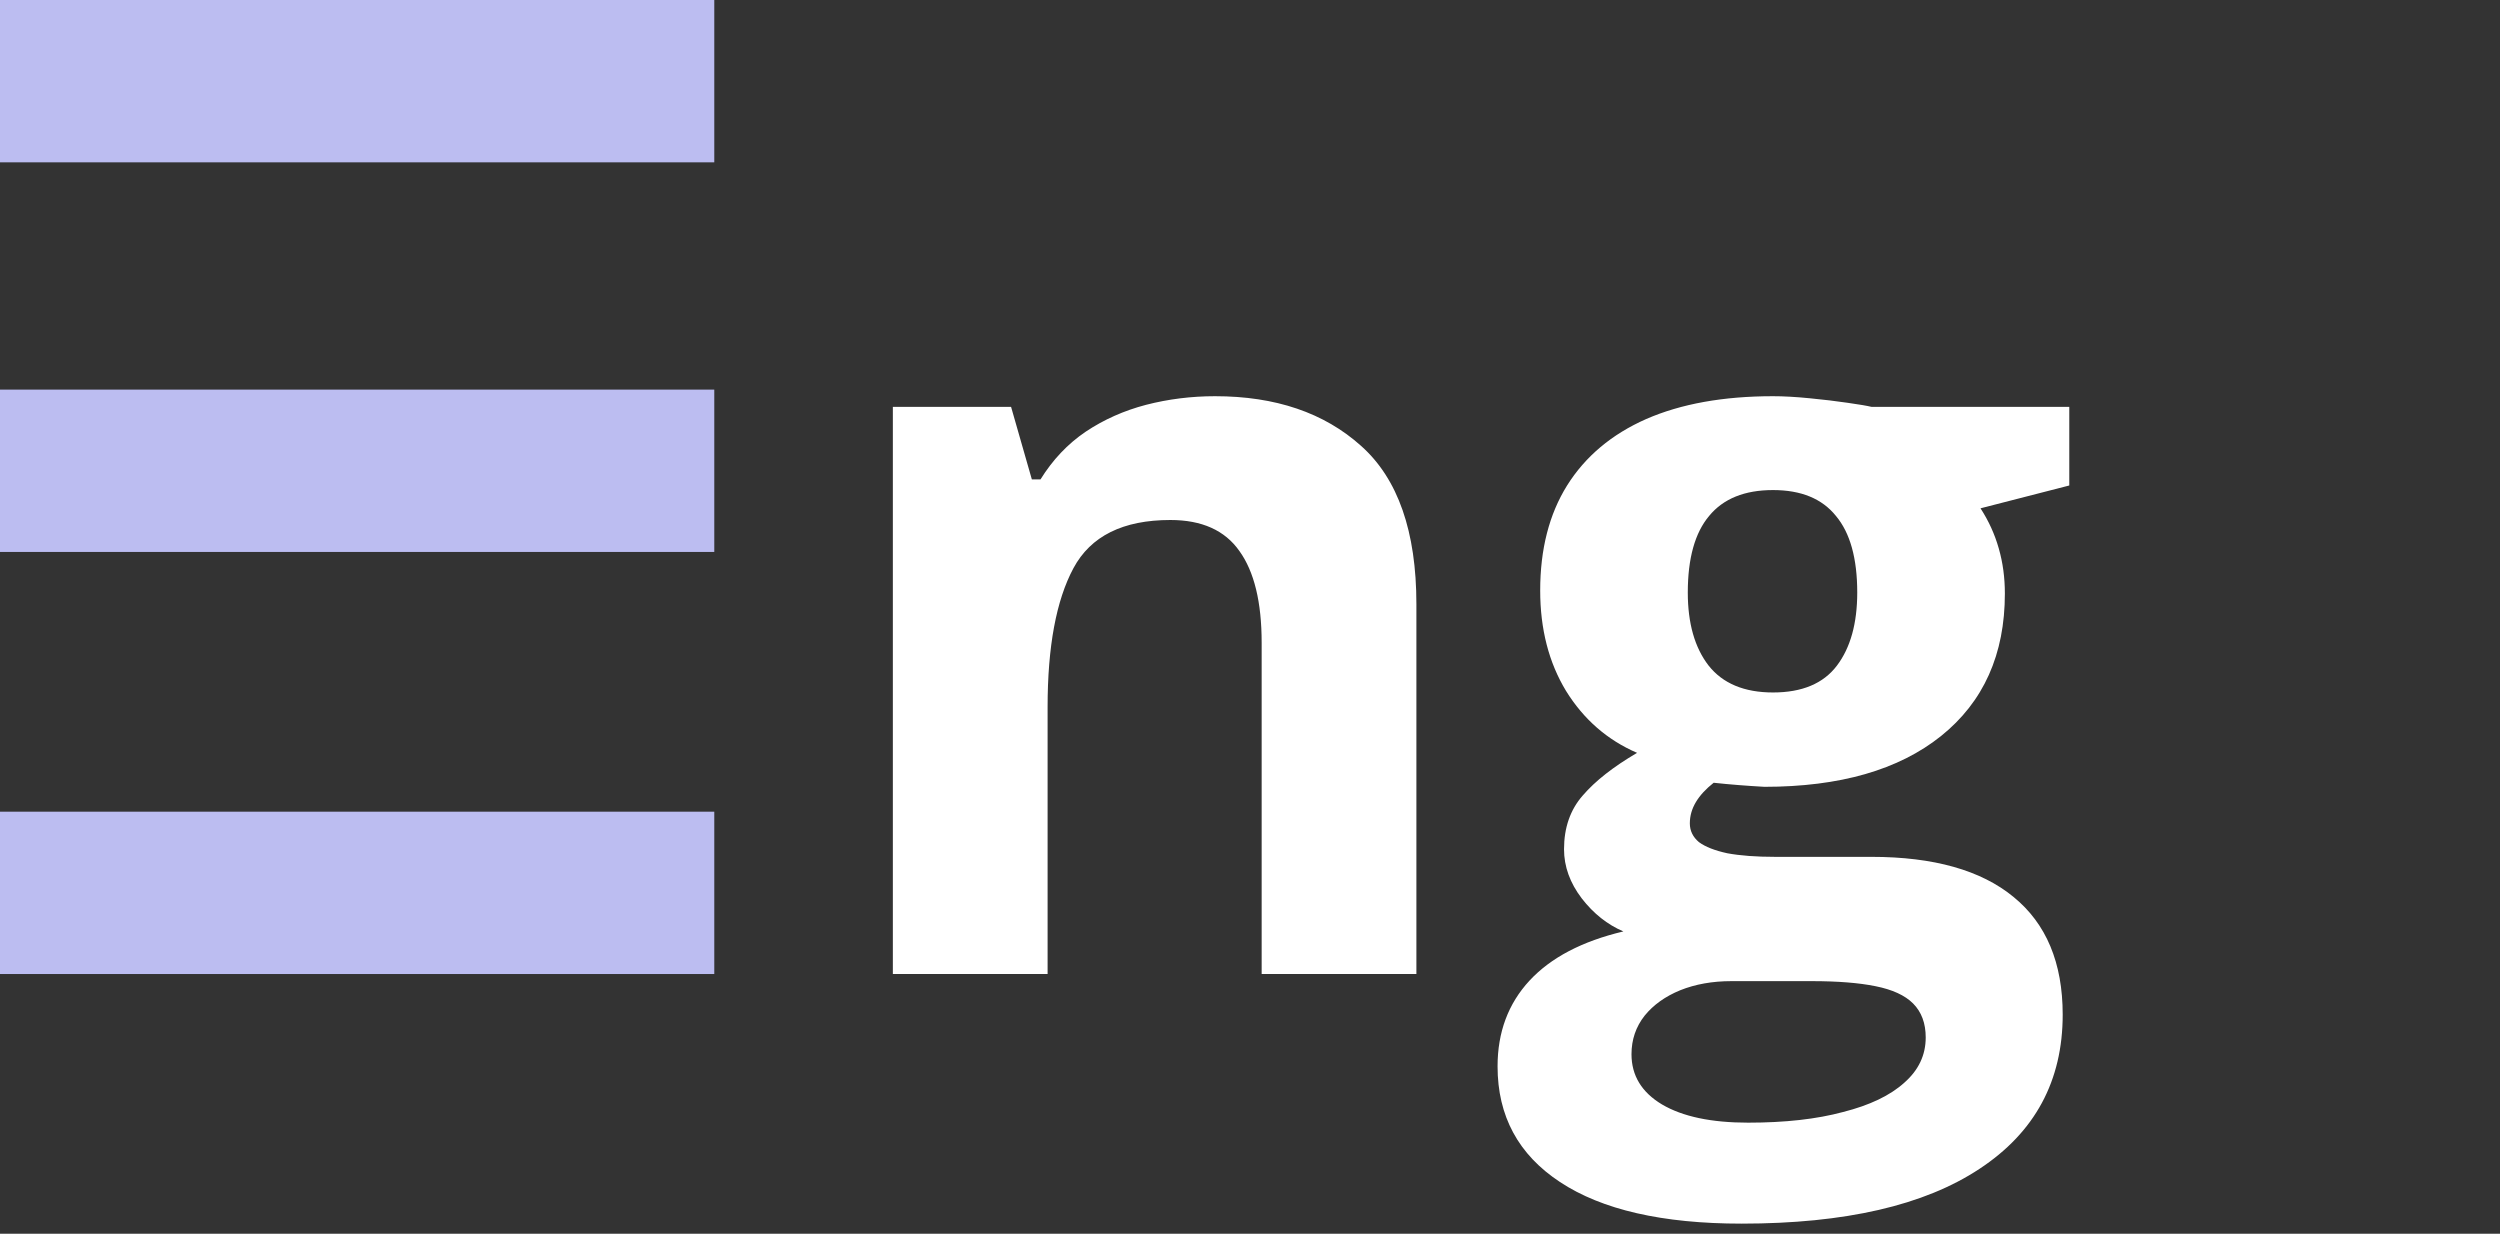 <svg width="77" height="38" viewBox="0 0 77 38" fill="none" xmlns="http://www.w3.org/2000/svg">
<rect x="0" y="0" width="77" height="38" fill="#333333" stroke="none"/>
<line y1="27.5" x2="22" y2="27.5" stroke="#BCBDF1" stroke-width="5"/>
<line y1="2.5" x2="22" y2="2.5" stroke="#BCBDF1" stroke-width="5"/>
<line y1="14.5" x2="22" y2="14.5" stroke="#BCBDF1" stroke-width="5"/>
<path d="M37.422 12.203C39.286 12.203 40.786 12.713 41.922 13.734C43.057 14.745 43.625 16.37 43.625 18.609V30H38.859V19.797C38.859 18.547 38.63 17.604 38.172 16.969C37.724 16.333 37.016 16.016 36.047 16.016C34.589 16.016 33.594 16.51 33.062 17.5C32.531 18.49 32.266 19.917 32.266 21.781V30H27.5V12.531H31.141L31.781 14.766H32.047C32.422 14.162 32.885 13.672 33.438 13.297C34 12.922 34.62 12.646 35.297 12.469C35.984 12.292 36.693 12.203 37.422 12.203ZM53.641 37.688C51.203 37.688 49.339 37.26 48.047 36.406C46.766 35.562 46.125 34.375 46.125 32.844C46.125 31.792 46.453 30.912 47.109 30.203C47.766 29.495 48.729 28.99 50 28.688C49.51 28.479 49.083 28.141 48.719 27.672C48.354 27.193 48.172 26.688 48.172 26.156C48.172 25.49 48.365 24.938 48.75 24.5C49.135 24.052 49.693 23.615 50.422 23.188C49.505 22.792 48.776 22.156 48.234 21.281C47.703 20.406 47.438 19.375 47.438 18.188C47.438 16.917 47.714 15.838 48.266 14.953C48.828 14.057 49.641 13.375 50.703 12.906C51.776 12.438 53.078 12.203 54.609 12.203C54.932 12.203 55.307 12.224 55.734 12.266C56.161 12.307 56.552 12.354 56.906 12.406C57.271 12.458 57.516 12.5 57.641 12.531H63.734V14.953L61 15.656C61.25 16.042 61.438 16.453 61.562 16.891C61.688 17.328 61.75 17.792 61.75 18.281C61.75 20.156 61.094 21.62 59.781 22.672C58.479 23.713 56.667 24.234 54.344 24.234C53.792 24.203 53.271 24.162 52.781 24.109C52.542 24.297 52.359 24.495 52.234 24.703C52.109 24.912 52.047 25.13 52.047 25.359C52.047 25.588 52.141 25.781 52.328 25.938C52.526 26.083 52.818 26.198 53.203 26.281C53.599 26.354 54.089 26.391 54.672 26.391H57.641C59.557 26.391 61.016 26.802 62.016 27.625C63.026 28.448 63.531 29.656 63.531 31.25C63.531 33.292 62.677 34.875 60.969 36C59.271 37.125 56.828 37.688 53.641 37.688ZM53.844 34.578C54.979 34.578 55.953 34.469 56.766 34.25C57.589 34.042 58.219 33.74 58.656 33.344C59.094 32.958 59.312 32.495 59.312 31.953C59.312 31.516 59.182 31.167 58.922 30.906C58.672 30.656 58.286 30.479 57.766 30.375C57.255 30.271 56.599 30.219 55.797 30.219H53.328C52.745 30.219 52.219 30.312 51.75 30.5C51.292 30.688 50.927 30.948 50.656 31.281C50.385 31.625 50.25 32.021 50.25 32.469C50.25 33.125 50.562 33.641 51.188 34.016C51.823 34.391 52.708 34.578 53.844 34.578ZM54.609 21.328C55.505 21.328 56.161 21.052 56.578 20.5C56.995 19.948 57.203 19.198 57.203 18.25C57.203 17.198 56.984 16.412 56.547 15.891C56.12 15.359 55.474 15.094 54.609 15.094C53.734 15.094 53.078 15.359 52.641 15.891C52.203 16.412 51.984 17.198 51.984 18.25C51.984 19.198 52.198 19.948 52.625 20.5C53.062 21.052 53.724 21.328 54.609 21.328Z" fill="white"/>
</svg>

